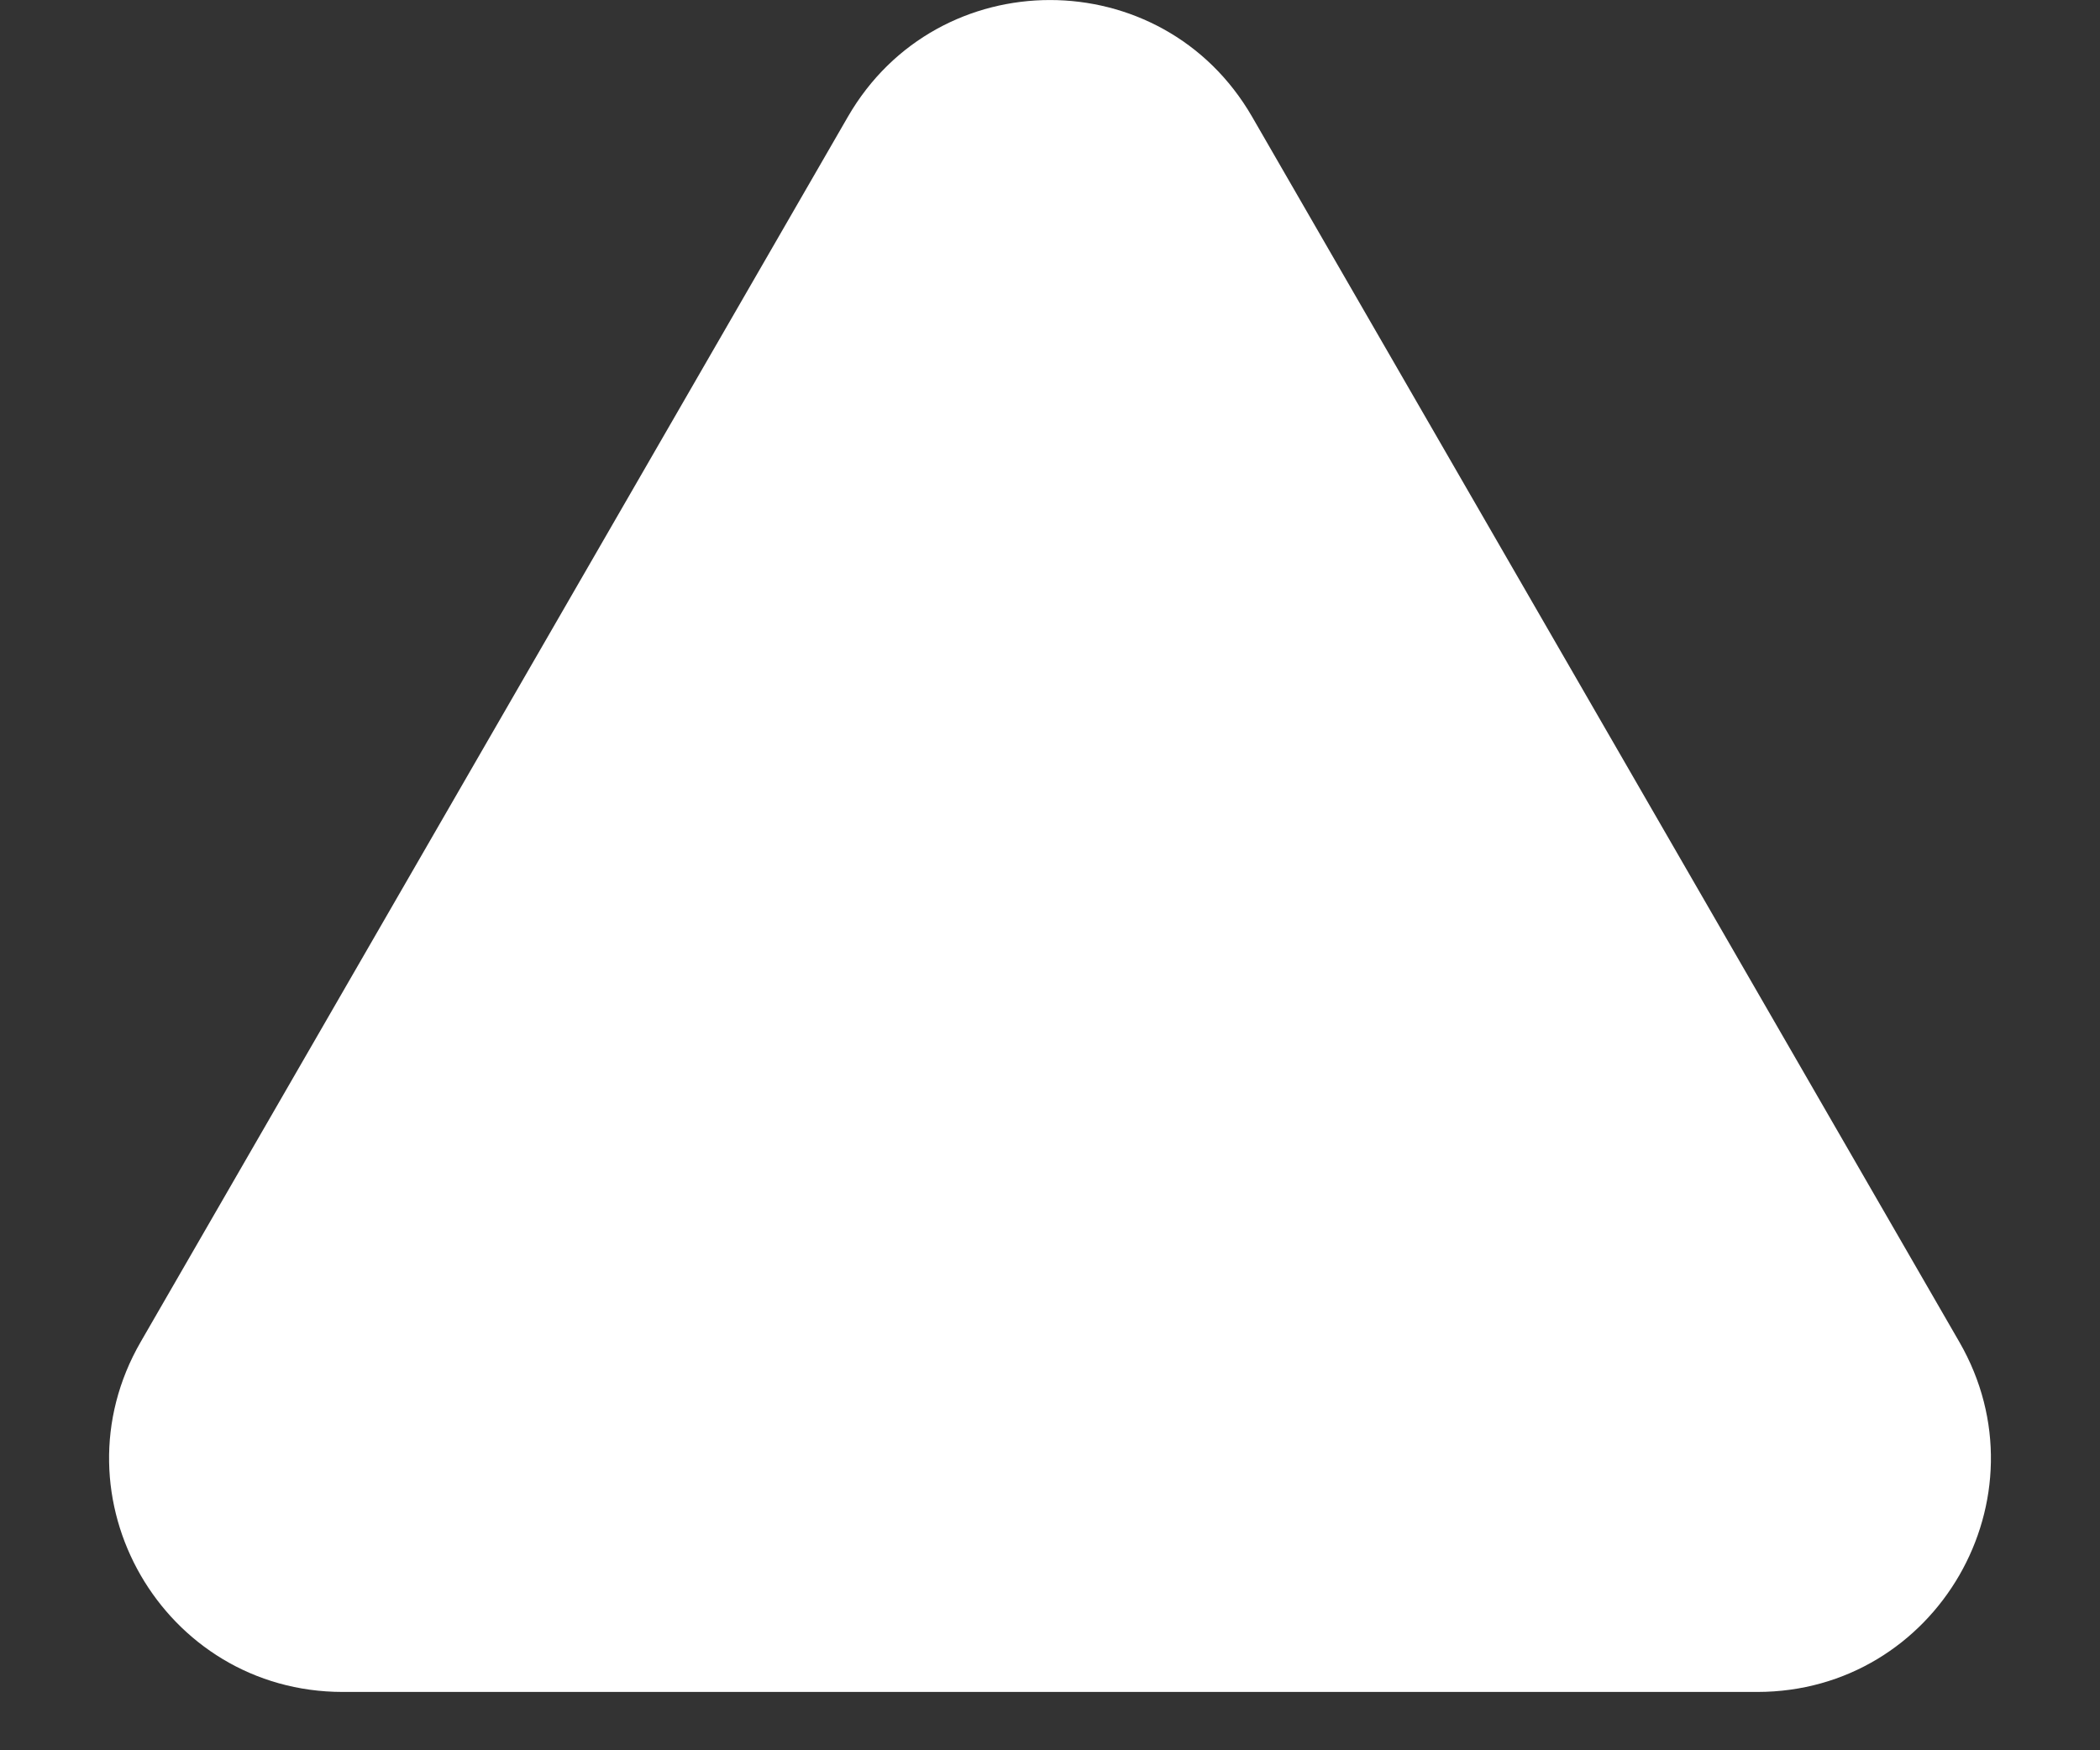 <svg width="18" height="15" viewBox="0 0 18 15" fill="none" xmlns="http://www.w3.org/2000/svg">
<rect x="0" y="0" width="18" height="15" fill="#333333" stroke="none"/>
<path d="M7.268 1C8.038 -0.333 9.962 -0.333 10.732 1L16.794 11.5C17.564 12.833 16.602 14.5 15.062 14.5H2.938C1.398 14.5 0.436 12.833 1.206 11.5L7.268 1Z" fill="white"/>
</svg>
